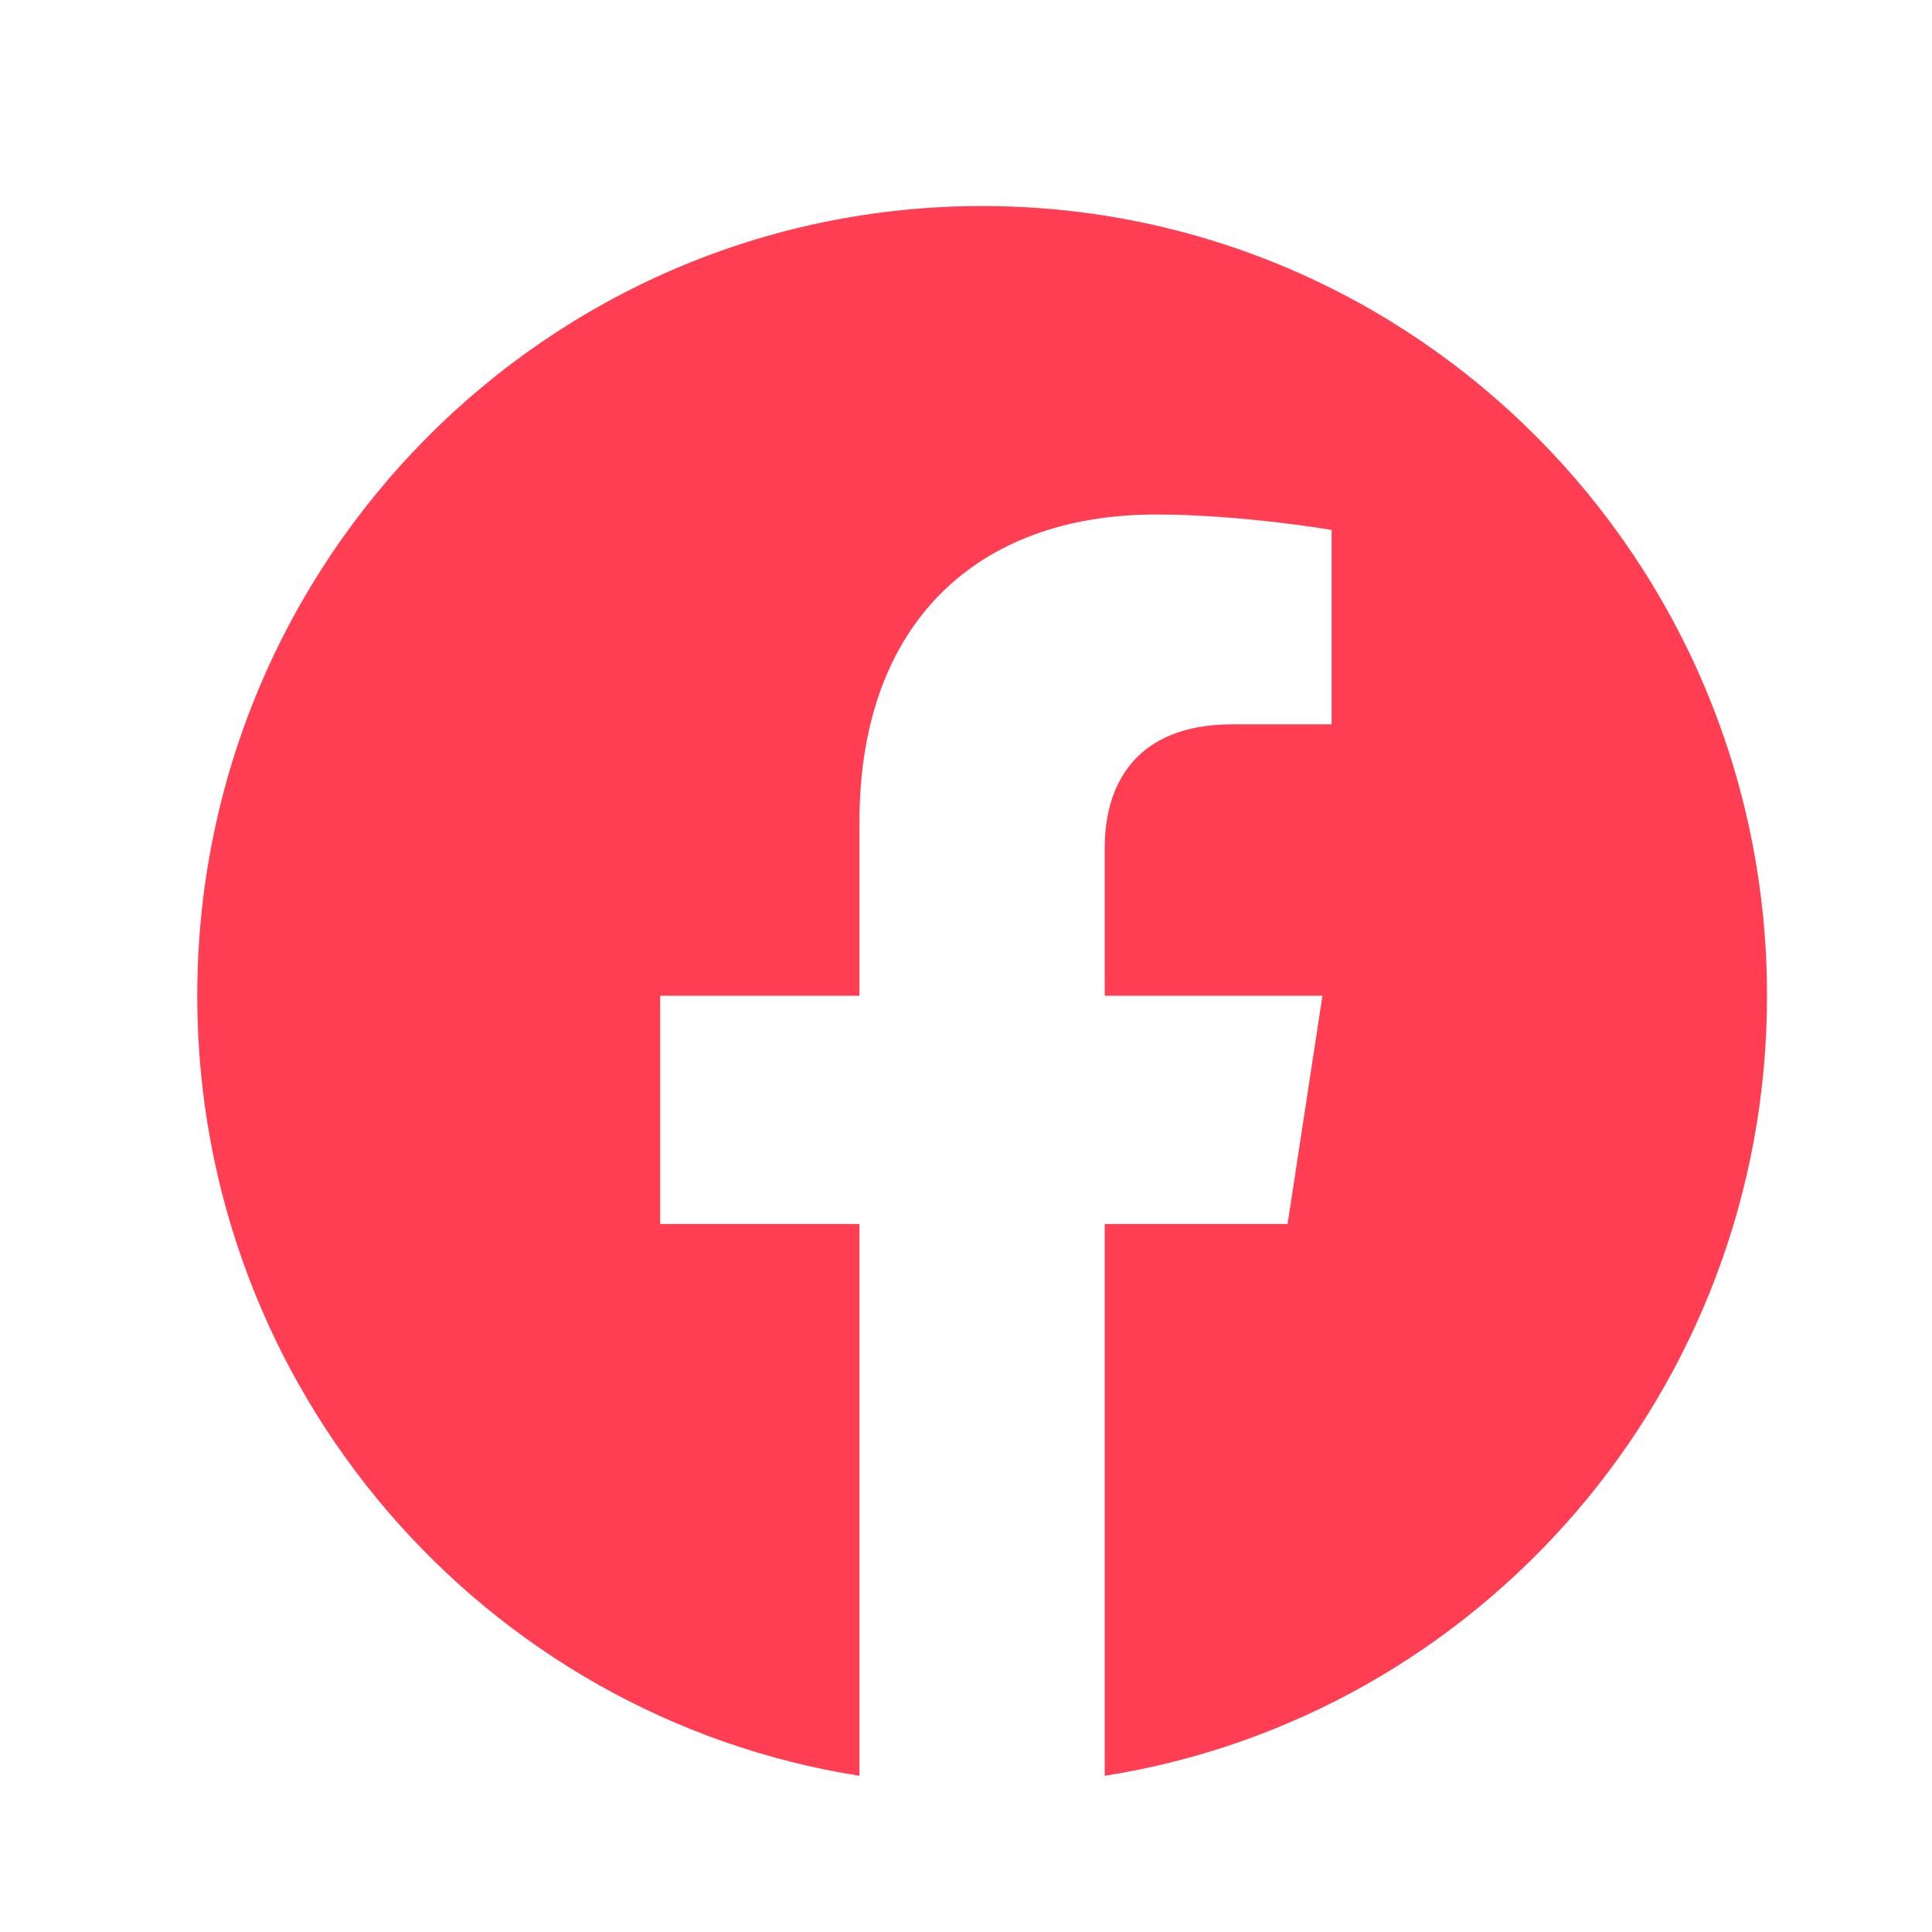 <svg width="20" height="20" viewBox="0 0 20 20" fill="none" xmlns="http://www.w3.org/2000/svg">
<path d="M18.292 10.308C18.292 5.793 14.654 2.133 10.167 2.133C5.679 2.133 2.042 5.793 2.042 10.308C2.042 14.388 5.013 17.77 8.897 18.383V12.671H6.834V10.308H8.897V8.507C8.897 6.458 10.11 5.326 11.966 5.326C12.855 5.326 13.785 5.486 13.785 5.486V7.498H12.76C11.751 7.498 11.436 8.128 11.436 8.774V10.308H13.69L13.329 12.671H11.436V18.383C15.321 17.77 18.292 14.388 18.292 10.308Z" fill="#FF3E54"/>
</svg>
